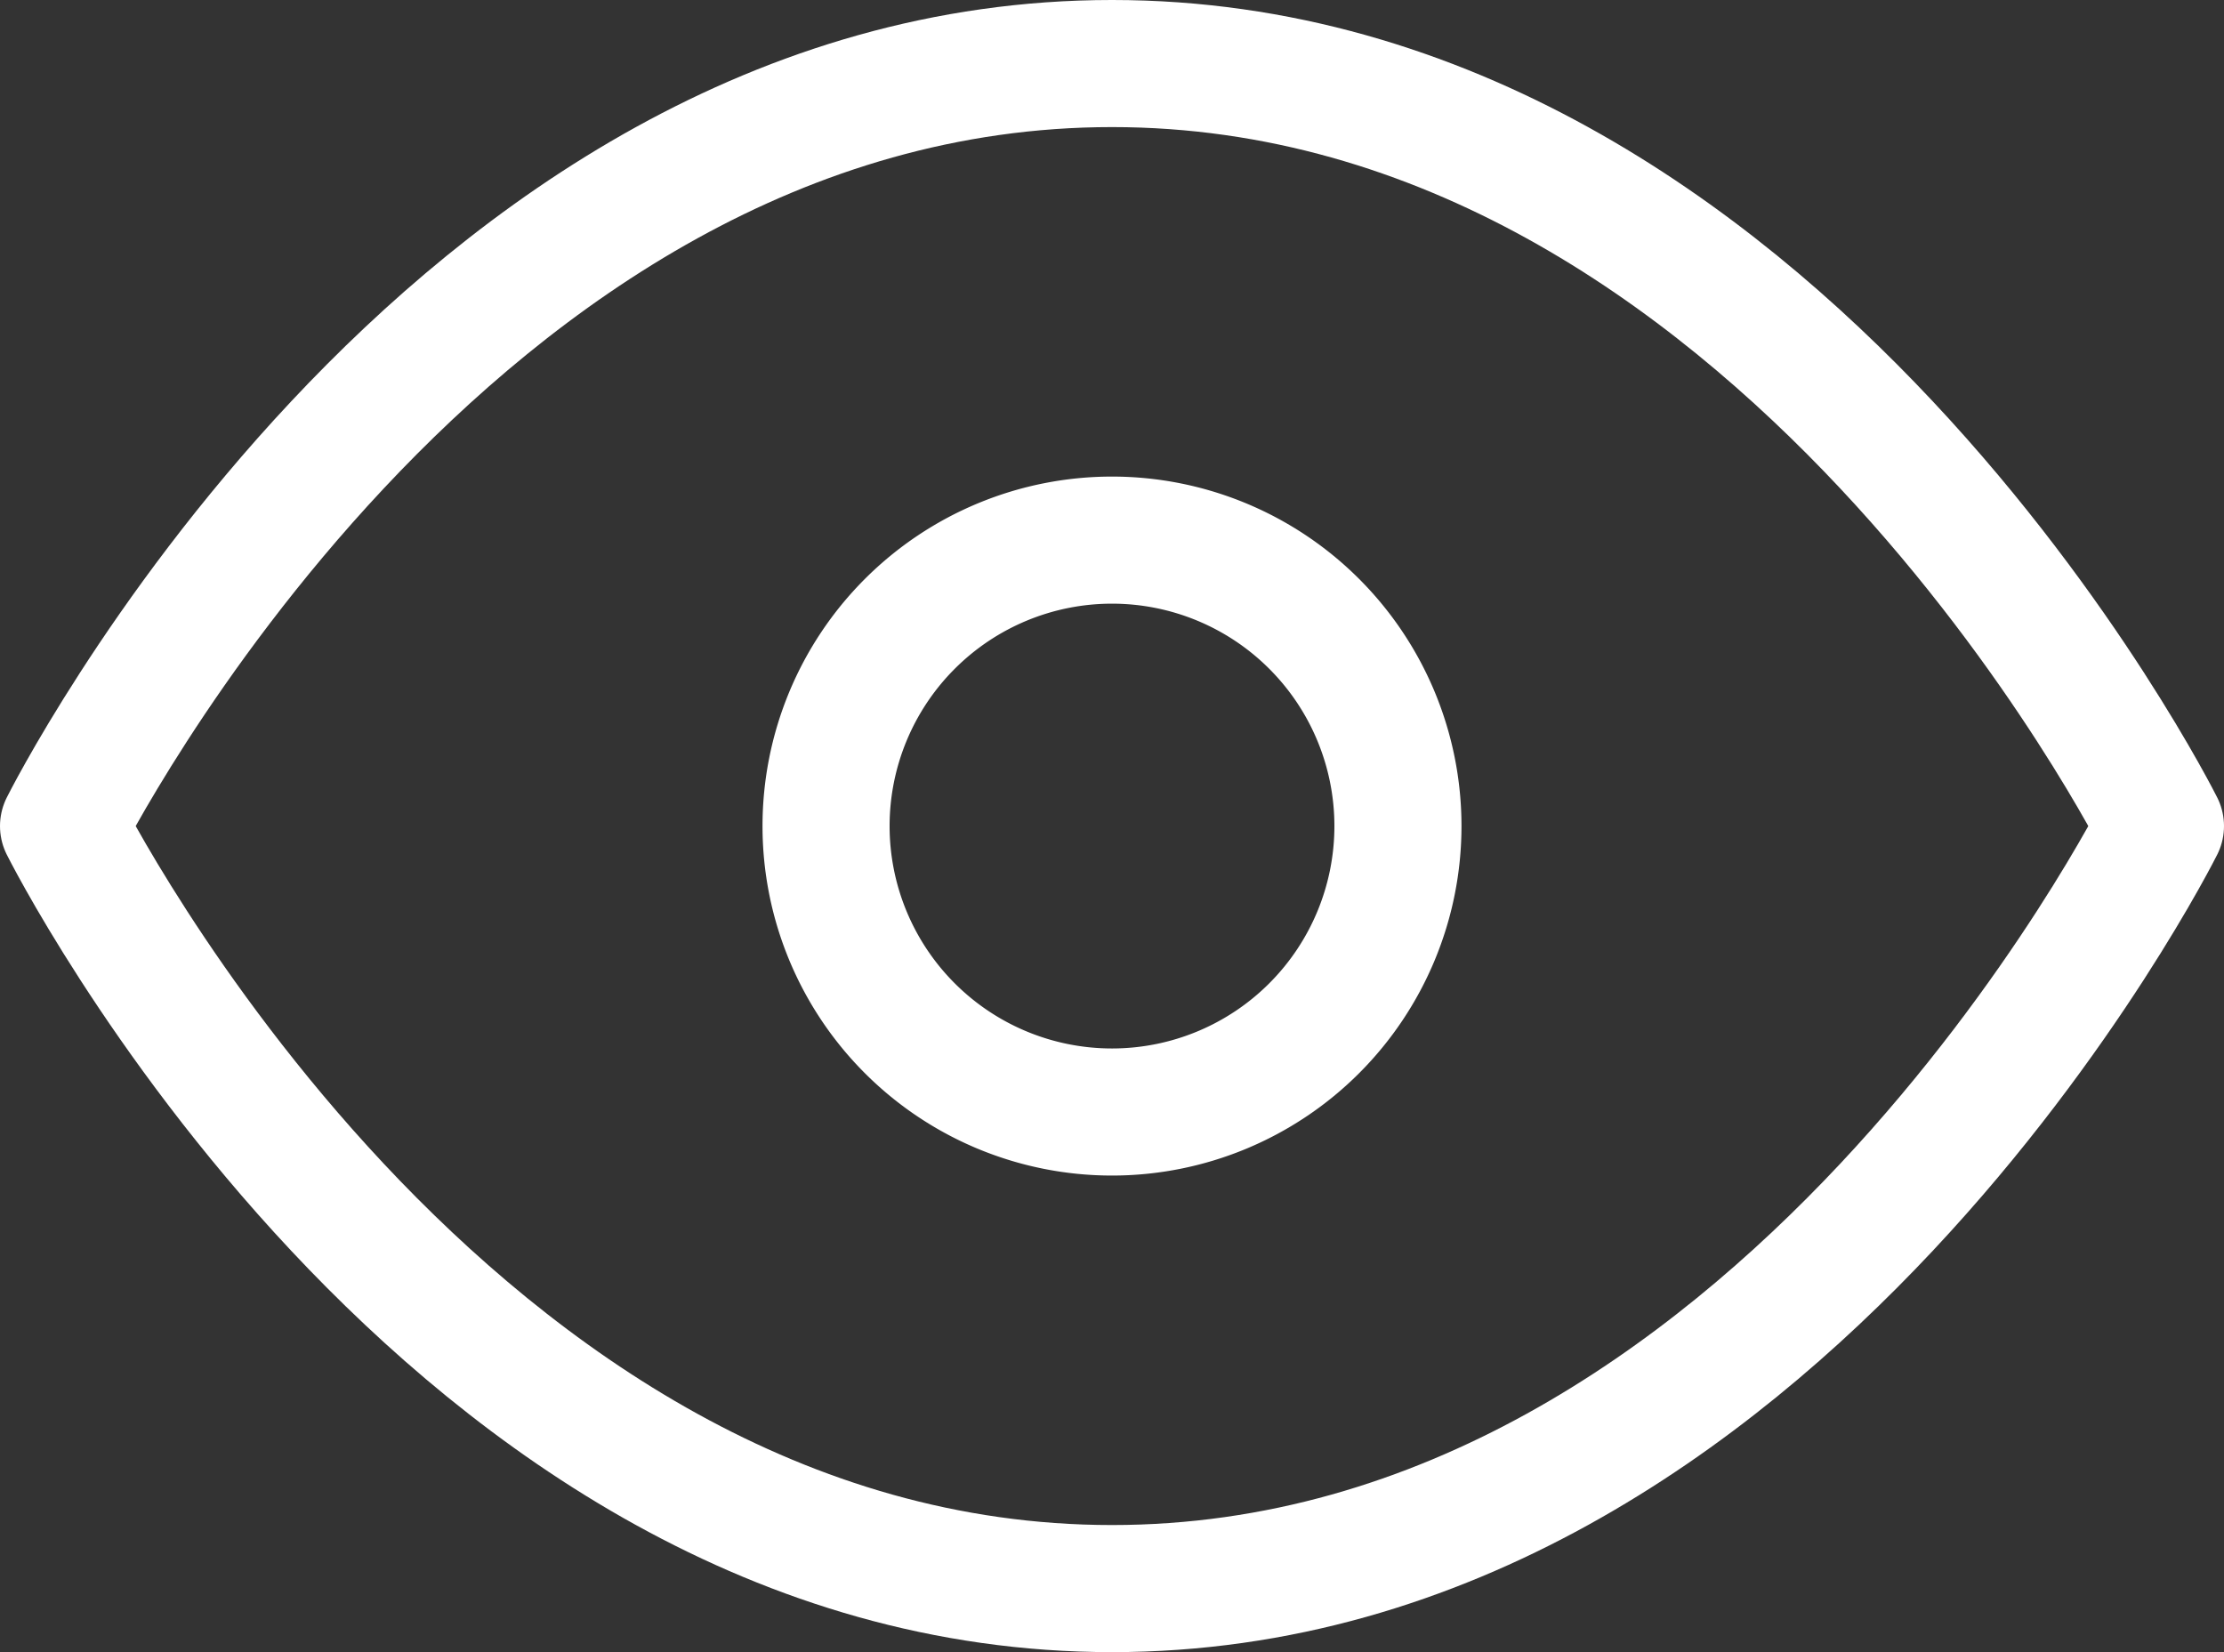 <svg xmlns="http://www.w3.org/2000/svg" width="17.5" height="13" viewBox="0 0 17.5 13">
  <rect x="0" y="0" width="17.5" height="13" fill="#333333" stroke="none"/>
  <g id="Icon_feather-eye" data-name="Icon feather-eye" transform="translate(0.5 0.5)">
    <path id="Path_86" data-name="Path 86" d="M1.5,12s3-6,8.25-6S18,12,18,12s-3,6-8.25,6S1.5,12,1.5,12Z" transform="translate(-1.5 -6)" fill="none" stroke="#fff" stroke-linecap="round" stroke-linejoin="round" stroke-width="1"/>
    <path id="Path_87" data-name="Path 87" d="M18,15.75a2.25,2.25,0,1,1-2.25-2.25A2.25,2.25,0,0,1,18,15.75Z" transform="translate(-7.5 -9.75)" fill="none" stroke="#fff" stroke-linecap="round" stroke-linejoin="round" stroke-width="1"/>
  </g>
</svg>
